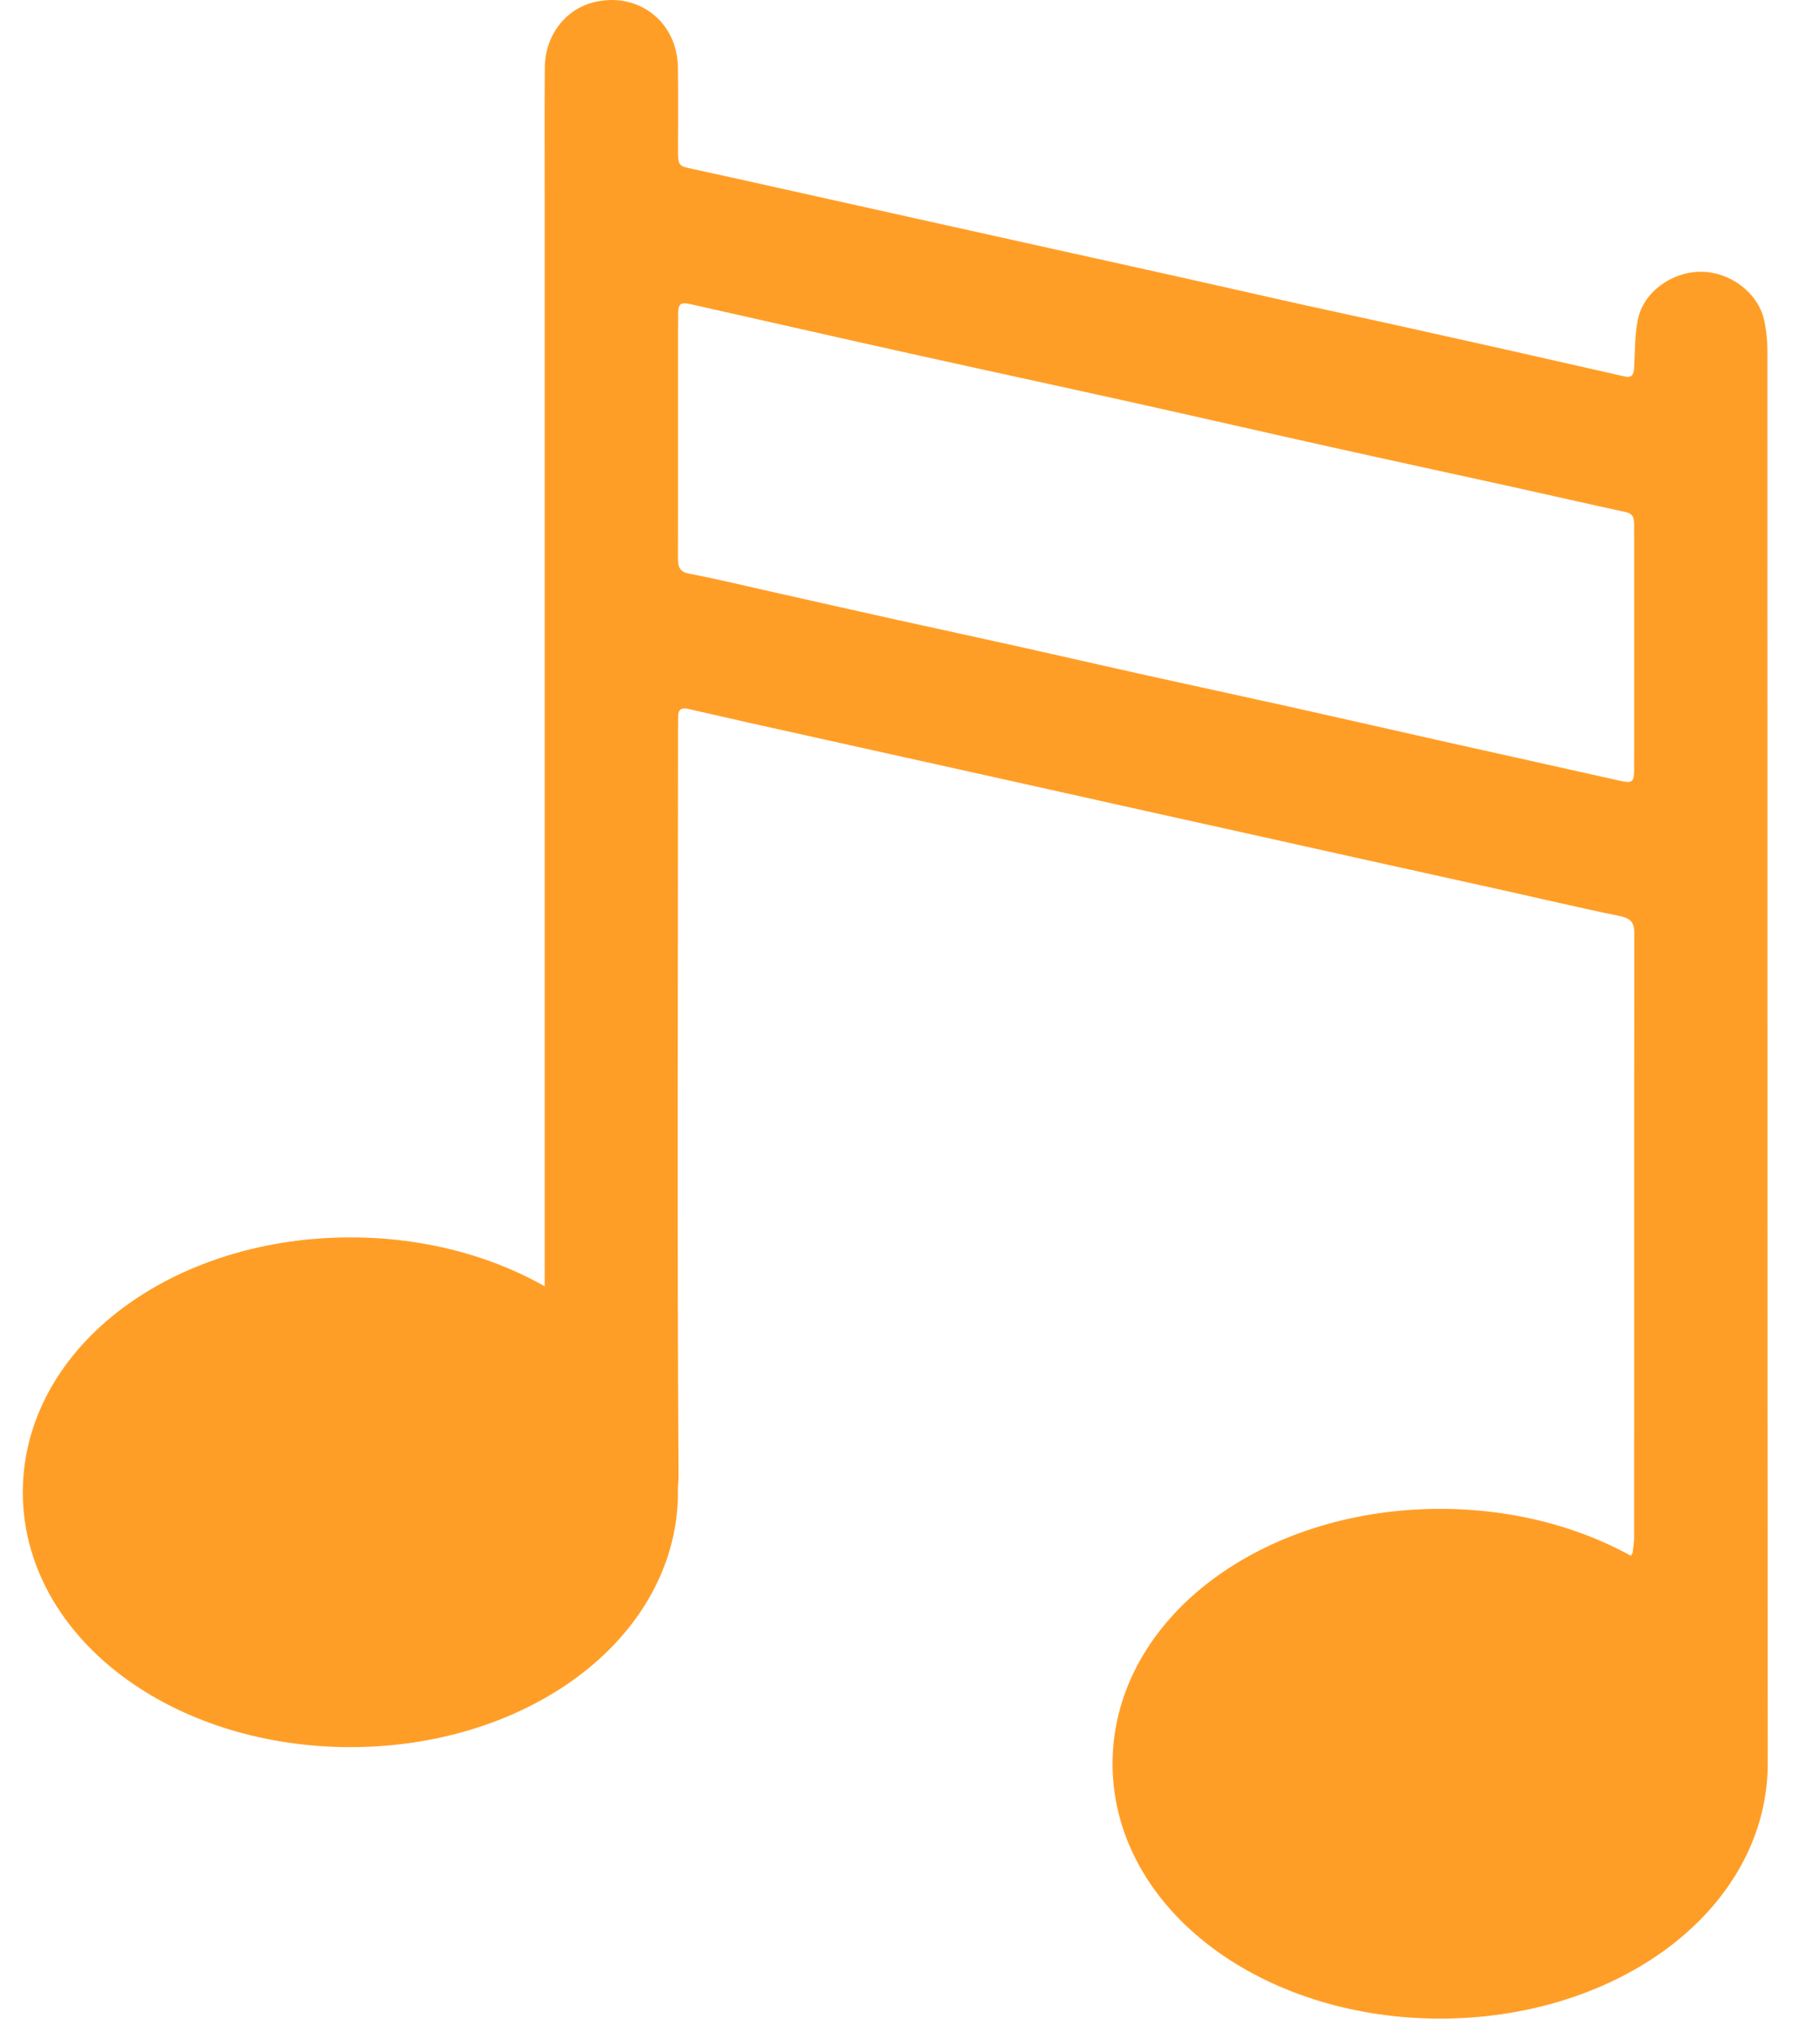 <?xml version="1.0" encoding="UTF-8"?>
<svg width="25px" height="28px" viewBox="0 0 25 28" version="1.1" xmlns="http://www.w3.org/2000/svg" xmlns:xlink="http://www.w3.org/1999/xlink">
    <!-- Generator: sketchtool 51.2 (57519) - http://www.bohemiancoding.com/sketch -->
    <title>A4513E09-C174-470D-8D50-9B1989FB60E0@1x</title>
    <desc>Created with sketchtool.</desc>
    <defs></defs>
    <g id="Page-1" stroke="none" stroke-width="1" fill="none" fill-rule="evenodd">
        <g id="Style-guide" transform="translate(-631, -1924)" fill="#FF9E27">
            <g id="Group-7" transform="translate(620, 1848)">
                <g id="Icon/timer-tone/hover" transform="translate(11, 76)">
                    <path d="M22.448,8.901 L22.448,8.493 C22.447,8.064 22.447,7.635 22.447,7.207 C22.447,7.126 22.44,7.056 22.335,7.033 C21.817,6.921 21.301,6.802 20.784,6.688 C19.954,6.505 19.122,6.326 18.292,6.141 C17.372,5.937 16.454,5.725 15.534,5.521 C14.528,5.298 13.521,5.081 12.516,4.858 C11.51,4.635 10.506,4.406 9.5,4.18 C9.345,4.145 9.316,4.166 9.315,4.322 C9.313,4.639 9.314,4.955 9.314,5.272 C9.314,6.071 9.315,6.869 9.313,7.668 C9.313,7.782 9.332,7.853 9.471,7.879 C9.857,7.952 10.24,8.046 10.624,8.132 C11.188,8.258 11.752,8.386 12.317,8.511 C12.886,8.637 13.456,8.759 14.025,8.886 C14.595,9.013 15.163,9.144 15.732,9.27 C16.386,9.415 17.042,9.556 17.697,9.701 C18.441,9.867 19.185,10.037 19.93,10.204 C20.703,10.377 21.476,10.547 22.249,10.721 C22.421,10.759 22.447,10.744 22.447,10.567 C22.448,10.012 22.447,9.456 22.448,8.901 M22.426,21.325 C22.435,21.238 22.447,21.177 22.447,21.116 C22.448,18.349 22.446,15.582 22.45,12.816 C22.45,12.662 22.395,12.609 22.247,12.579 C21.676,12.462 21.108,12.327 20.538,12.201 C19.969,12.075 19.399,11.95 18.829,11.823 C18.265,11.698 17.7,11.572 17.135,11.446 L15.413,11.064 C14.843,10.937 14.274,10.809 13.704,10.683 C13.135,10.556 12.565,10.431 11.996,10.304 C11.431,10.179 10.867,10.054 10.302,9.928 C10.017,9.864 9.733,9.799 9.449,9.734 C9.363,9.714 9.317,9.741 9.316,9.833 C9.316,9.901 9.314,9.969 9.314,10.037 C9.314,13.443 9.299,16.848 9.321,20.252 C9.33,21.717 7.482,18.09 7.482,18 C7.482,13.1 7.482,7.487 7.482,2.587 C7.482,2.032 7.479,1.476 7.484,0.921 C7.489,0.487 7.762,0.131 8.153,0.032 C8.757,-0.121 9.301,0.292 9.312,0.919 C9.319,1.304 9.313,1.688 9.314,2.073 C9.314,2.277 9.324,2.279 9.517,2.321 C10.082,2.443 10.647,2.571 11.212,2.696 C11.786,2.824 12.36,2.952 12.934,3.079 C13.499,3.205 14.064,3.33 14.629,3.455 C15.122,3.565 15.616,3.673 16.109,3.783 C16.679,3.91 17.247,4.04 17.817,4.167 C18.301,4.274 18.785,4.378 19.269,4.485 C19.734,4.588 20.199,4.692 20.664,4.796 C21.214,4.92 21.764,5.044 22.314,5.169 C22.416,5.193 22.442,5.143 22.447,5.054 C22.46,4.831 22.454,4.604 22.498,4.388 C22.574,4.012 22.964,3.731 23.364,3.732 C23.762,3.732 24.145,4.016 24.231,4.389 C24.262,4.525 24.277,4.667 24.277,4.807 C24.279,11.242 24.276,17.677 24.282,24.112 C24.282,24.932 23.522,24.228 22,22 L22.426,21.325 Z" id="Fill-1"></path>
                    <ellipse id="Oval-7" stroke="#FF9E27" stroke-width="2" cx="4.813" cy="20.492" rx="3.5" ry="2.5"></ellipse>
                    <ellipse id="Oval-7-Copy" stroke="#FF9E27" stroke-width="2" cx="19.782" cy="24.22" rx="3.5" ry="2.5"></ellipse>
                </g>
            </g>
        </g>
    </g>
</svg>